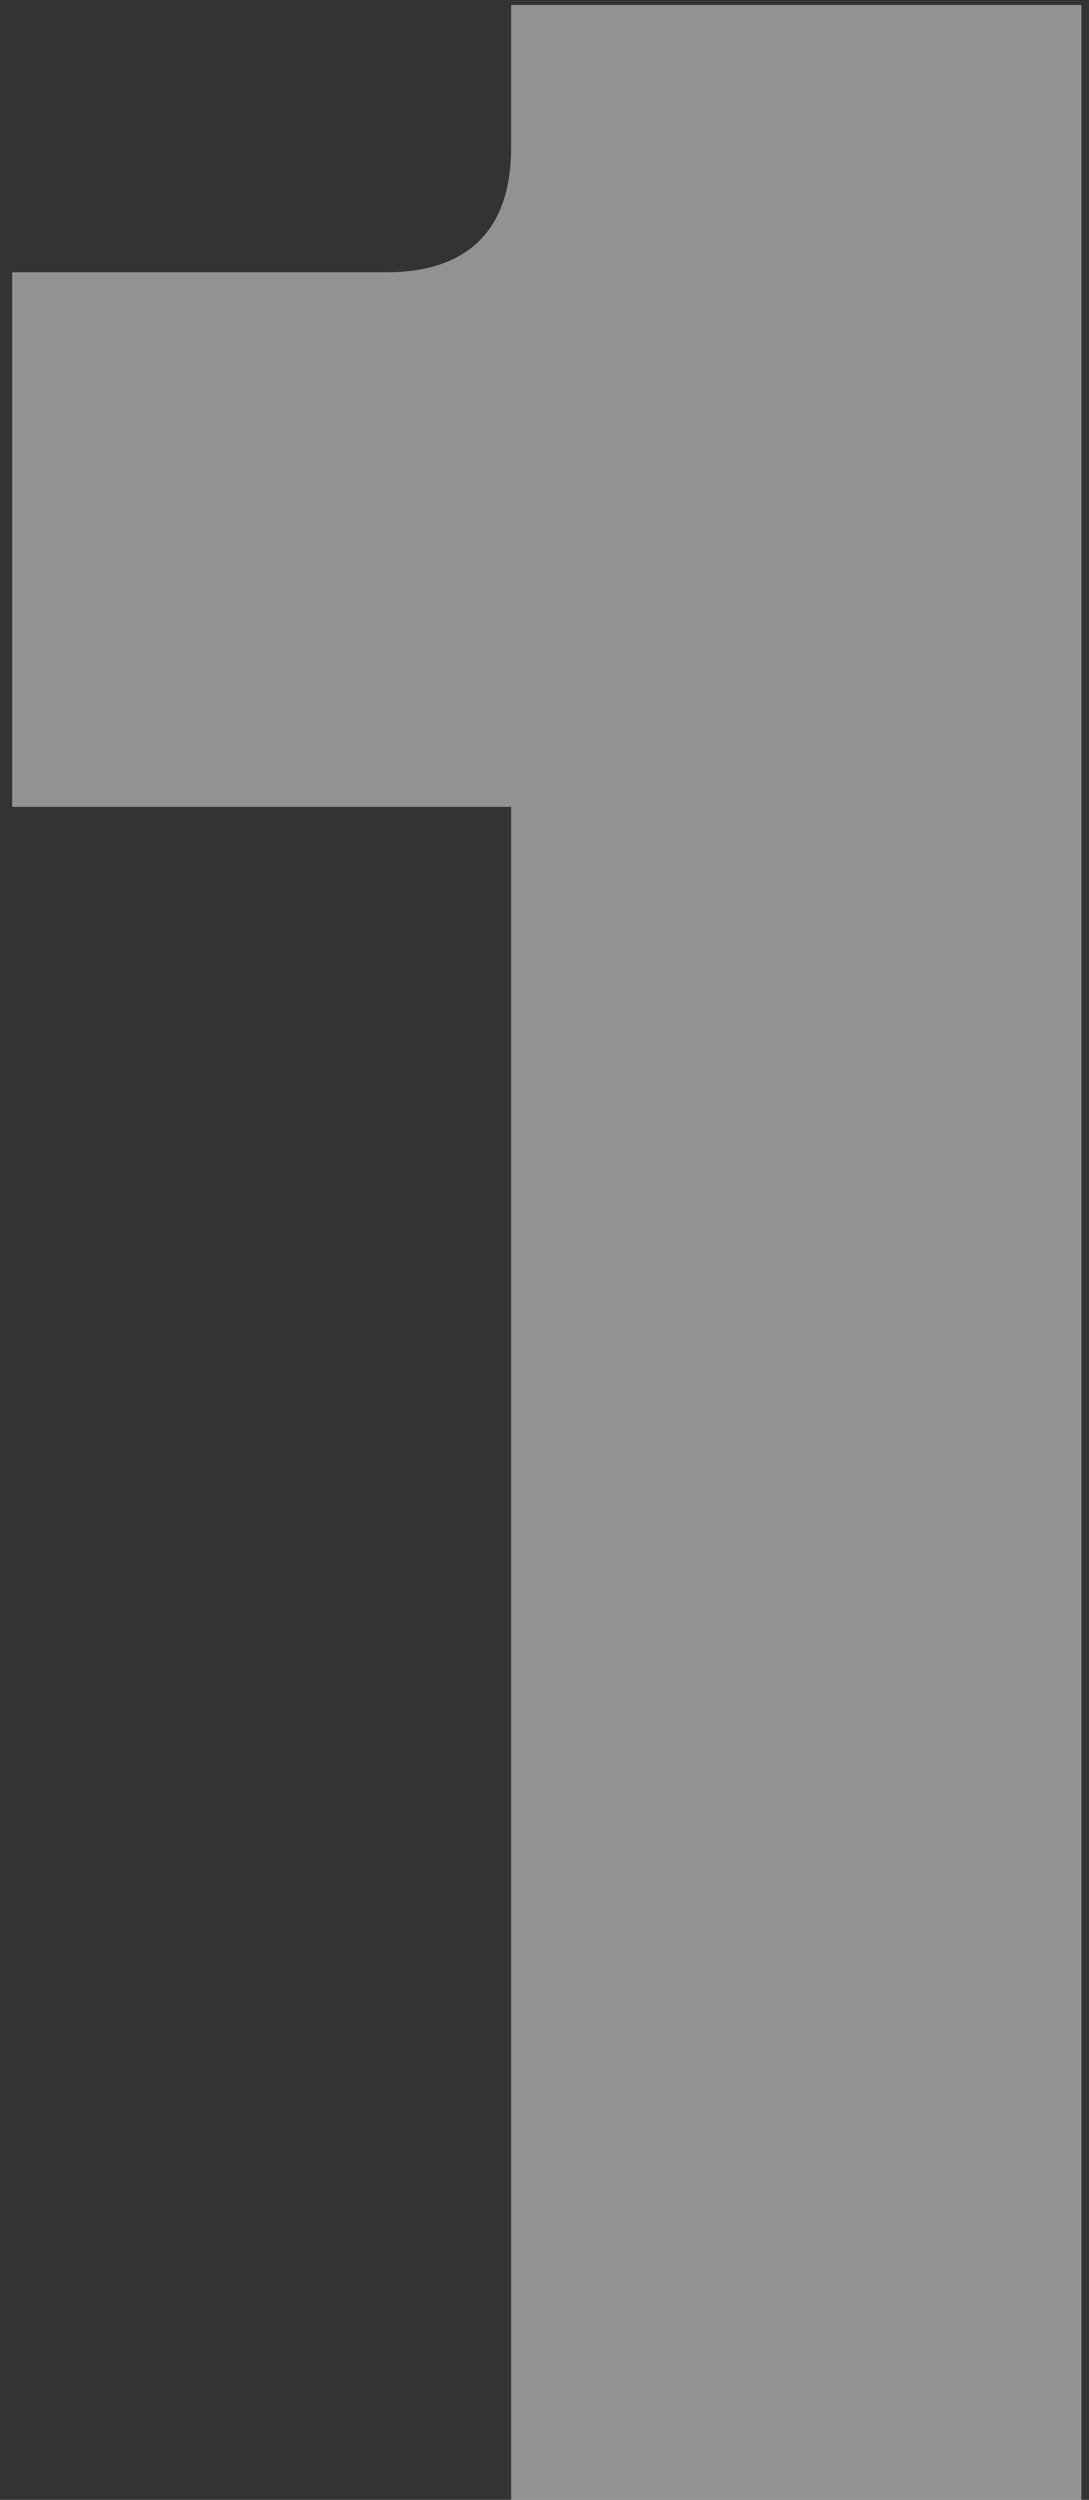 <svg width="88" height="202" viewBox="0 0 88 202" fill="none" xmlns="http://www.w3.org/2000/svg">
<rect x="0" y="0" width="88" height="202" fill="#333333" stroke="none"/>
<path opacity="0.5" d="M41.304 202H87.384V0.4H41.304V11.92C41.304 18.544 37.848 22 31.224 22H0.984V65.2H41.304V202Z" fill="#F2F2F2"/>
</svg>

